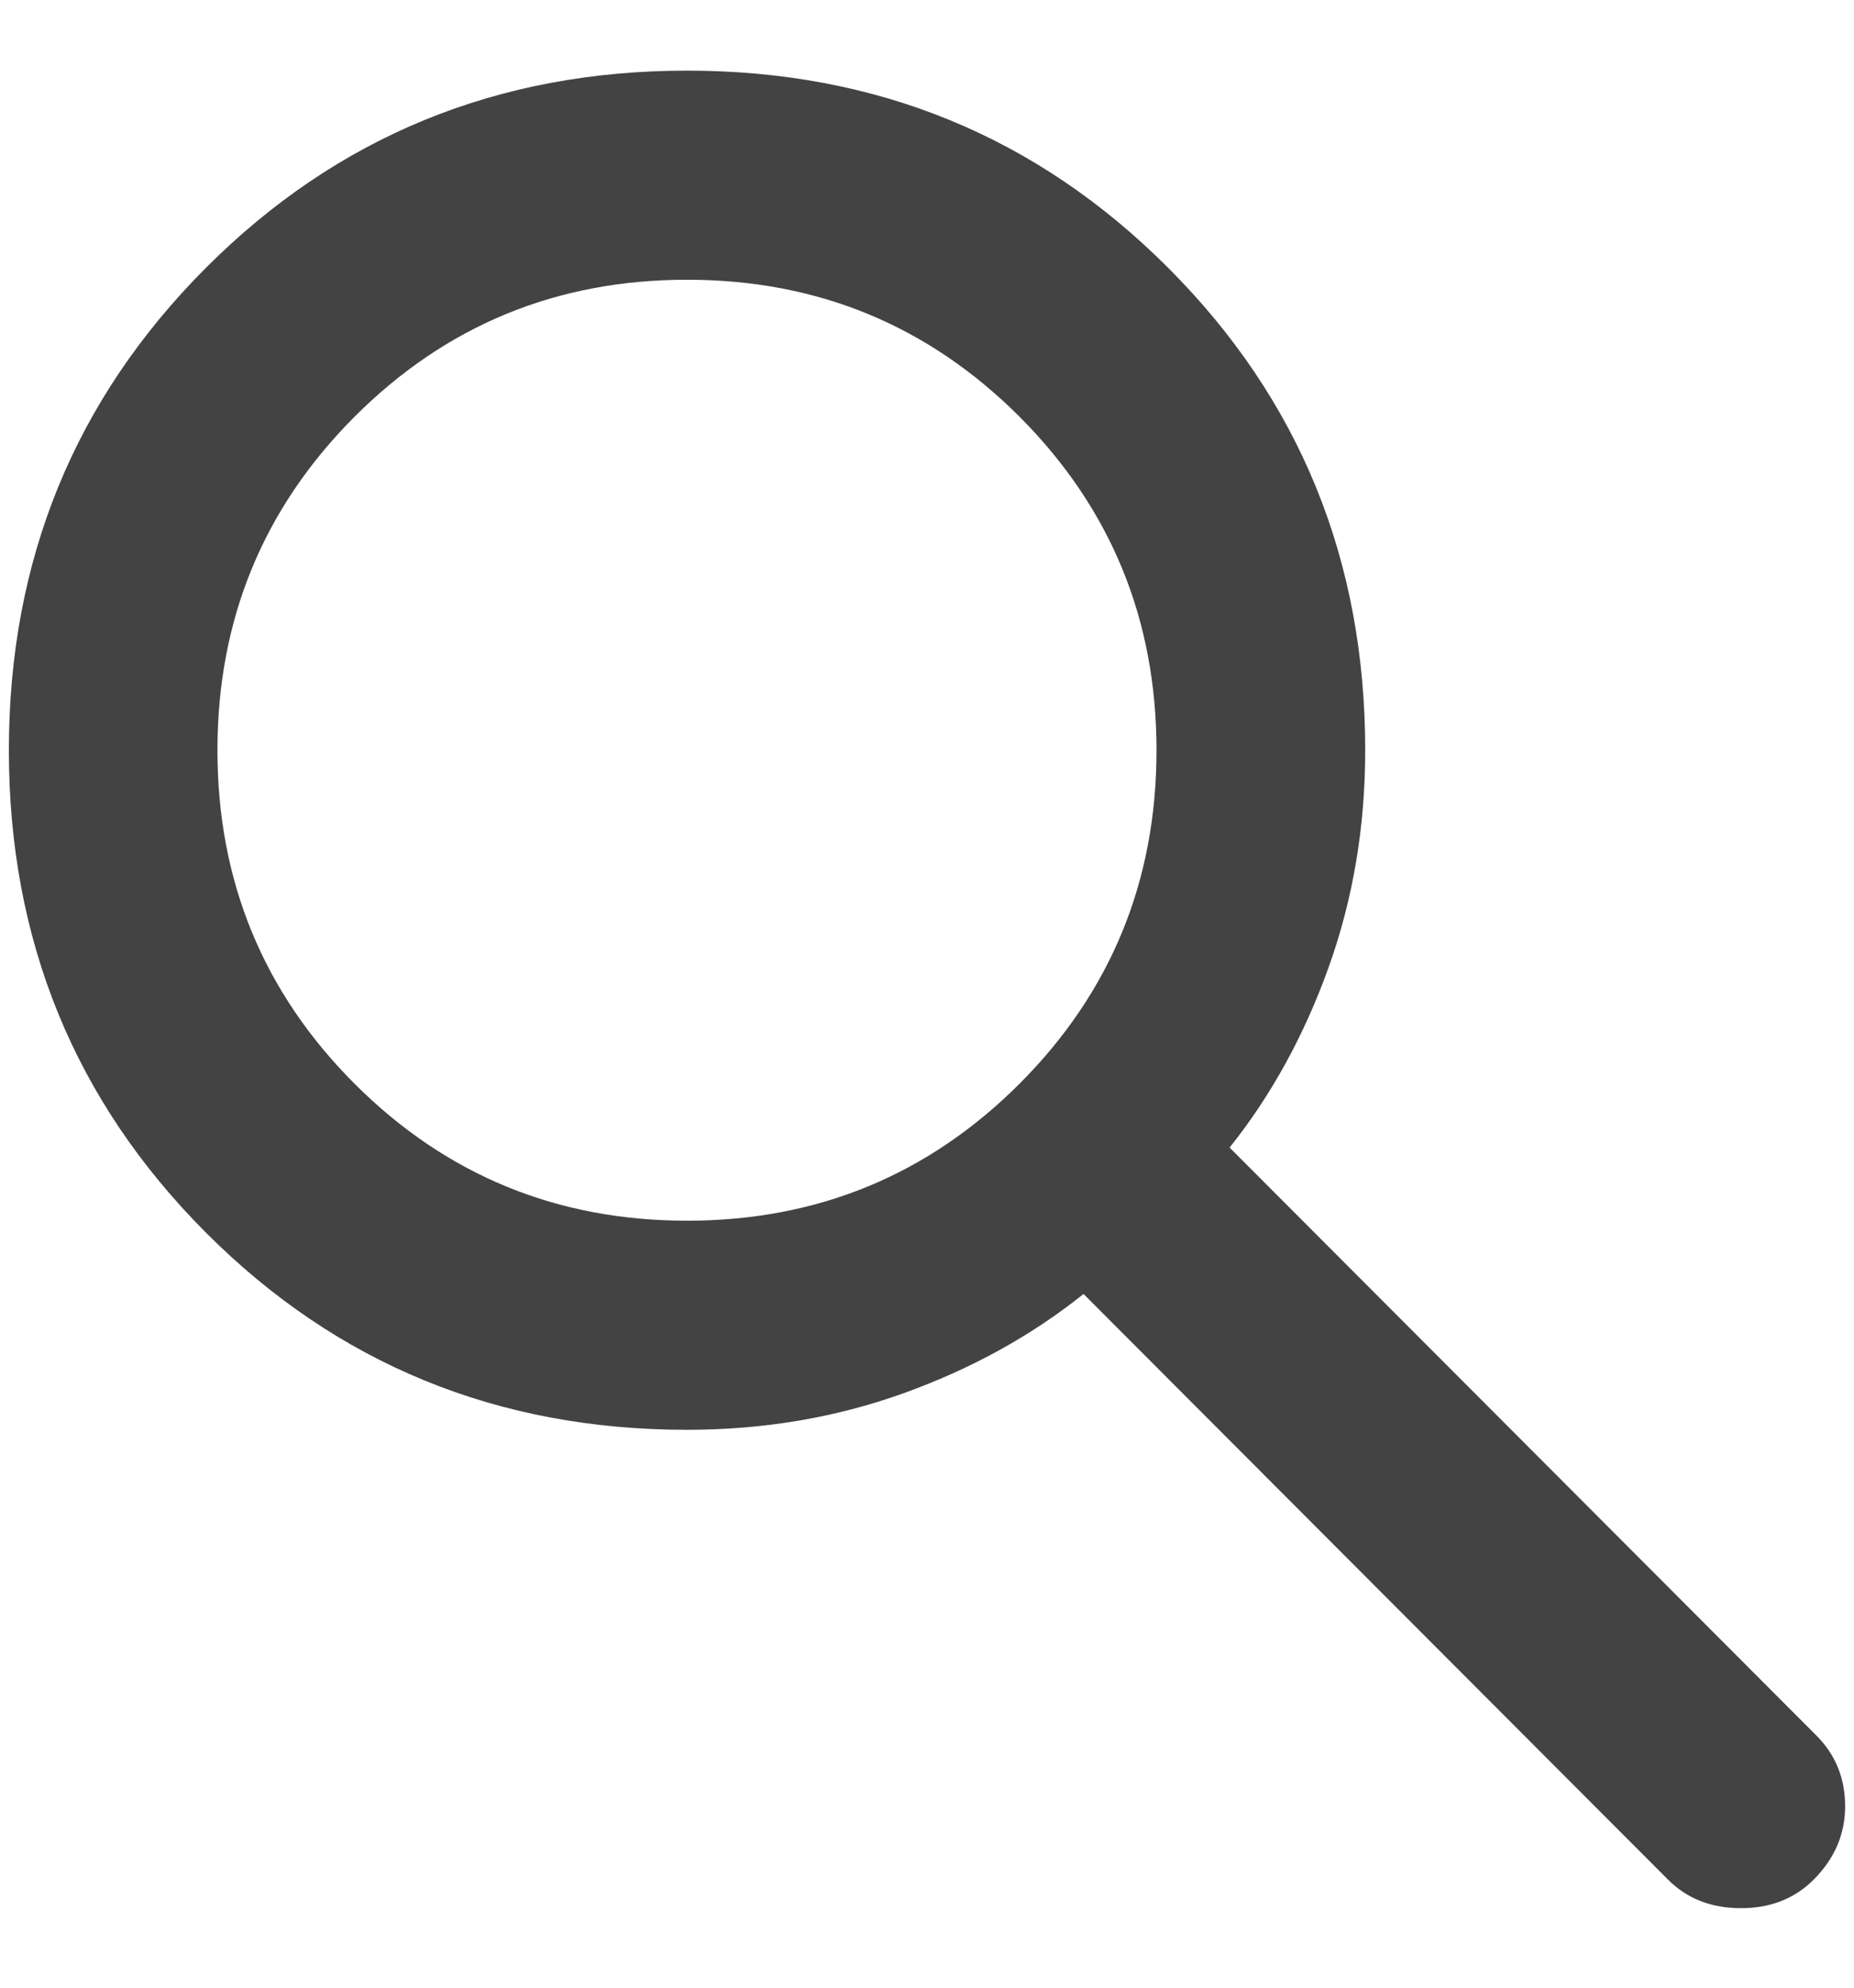 <svg width="14" height="15" viewBox="0 0 14 15" fill="none" xmlns="http://www.w3.org/2000/svg">
<path d="M12.594 14.183L8.182 9.765C7.788 10.08 7.335 10.33 6.823 10.514C6.311 10.698 5.766 10.79 5.188 10.79C3.757 10.79 2.545 10.294 1.554 9.301C0.563 8.308 0.067 7.095 0.067 5.662C0.067 4.228 0.563 3.015 1.554 2.022C2.545 1.03 3.757 0.533 5.188 0.533C6.619 0.533 7.831 1.03 8.822 2.022C9.814 3.015 10.309 4.228 10.309 5.662C10.309 6.24 10.217 6.786 10.033 7.299C9.849 7.812 9.6 8.266 9.285 8.66L13.717 13.098C13.861 13.243 13.933 13.42 13.933 13.631C13.933 13.841 13.854 14.025 13.697 14.183C13.553 14.328 13.369 14.4 13.146 14.4C12.922 14.4 12.738 14.328 12.594 14.183ZM5.188 9.212C6.173 9.212 7.01 8.867 7.7 8.177C8.389 7.487 8.733 6.648 8.733 5.662C8.733 4.676 8.389 3.837 7.7 3.146C7.01 2.456 6.173 2.111 5.188 2.111C4.203 2.111 3.366 2.456 2.676 3.146C1.987 3.837 1.642 4.676 1.642 5.662C1.642 6.648 1.987 7.487 2.676 8.177C3.366 8.867 4.203 9.212 5.188 9.212Z" fill="#434343"/>
</svg>
